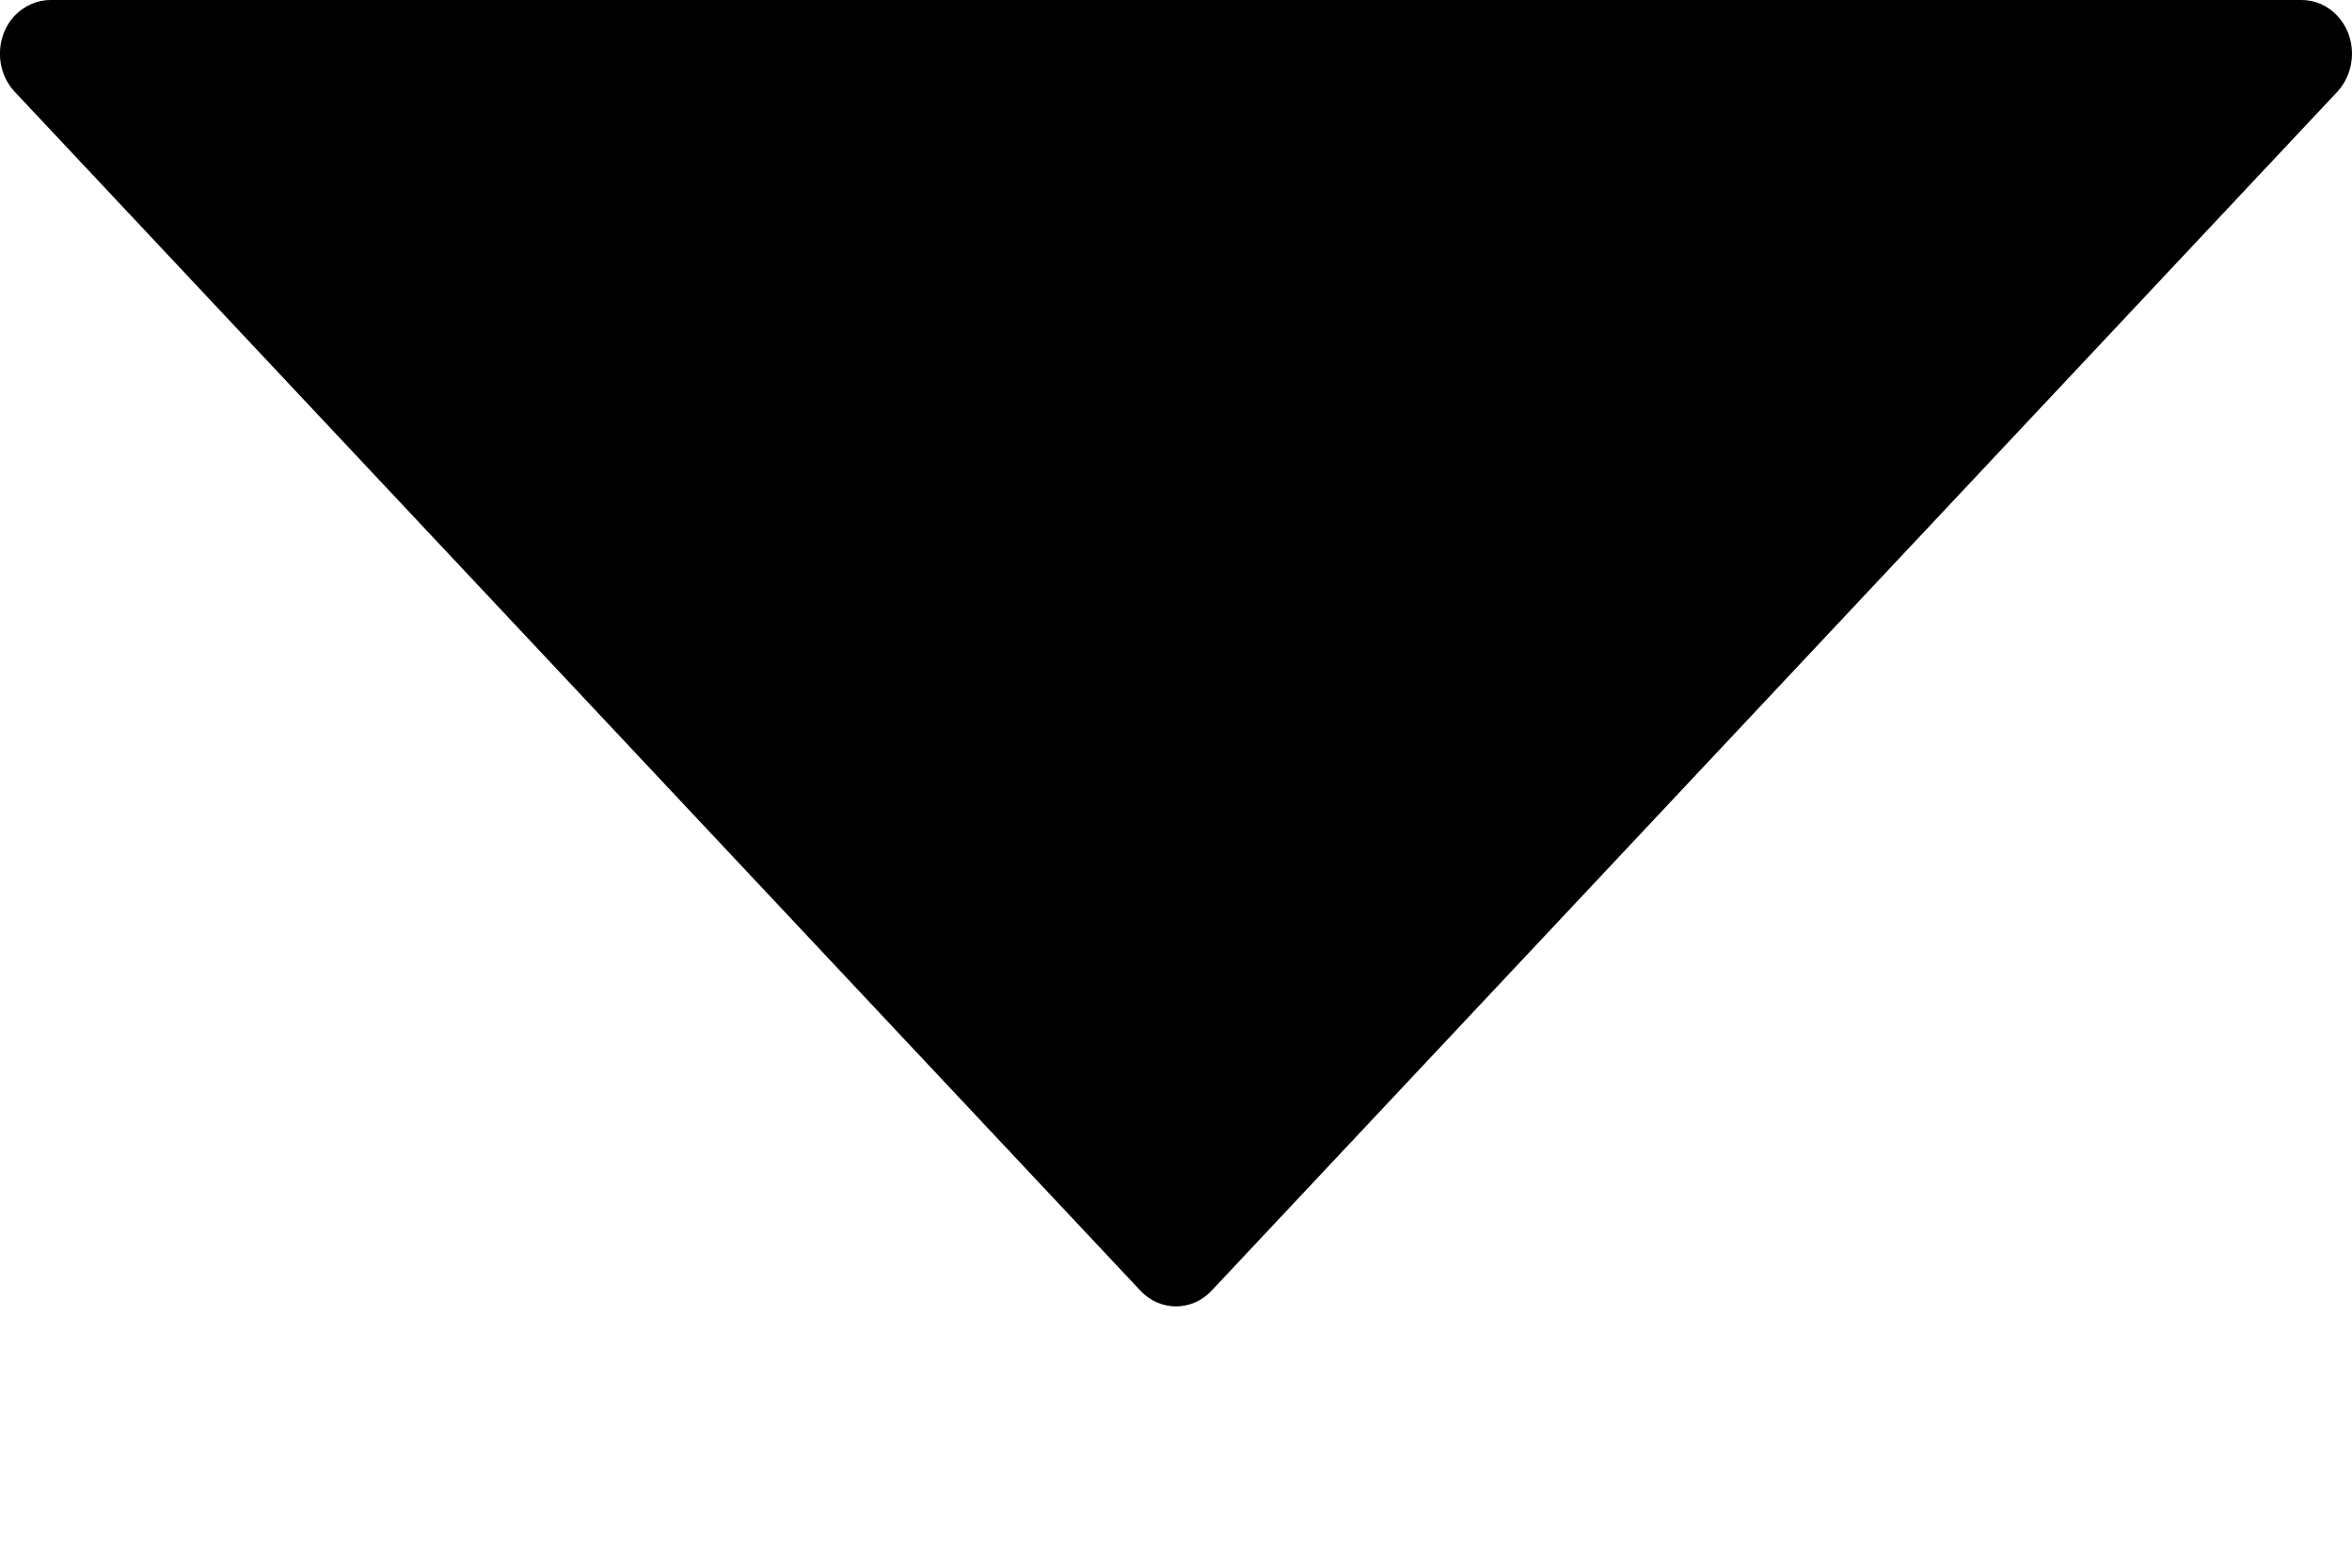 <svg width="9" height="6" viewBox="0 0 9 6" fill="none" xmlns="http://www.w3.org/2000/svg">
  <path fill-rule="evenodd" clip-rule="evenodd"
    d="M8.944 0.351L4.636 4.94C4.561 5.02 4.439 5.02 4.364 4.94L0.056 0.351C-0.019 0.271 -0.019 0.14 0.056 0.06C0.093 0.022 0.142 0 0.193 0H8.807C8.914 0 9 0.092 9 0.205C9 0.26 8.98 0.312 8.944 0.351Z"
    fill="currentColor" />
</svg>
  
